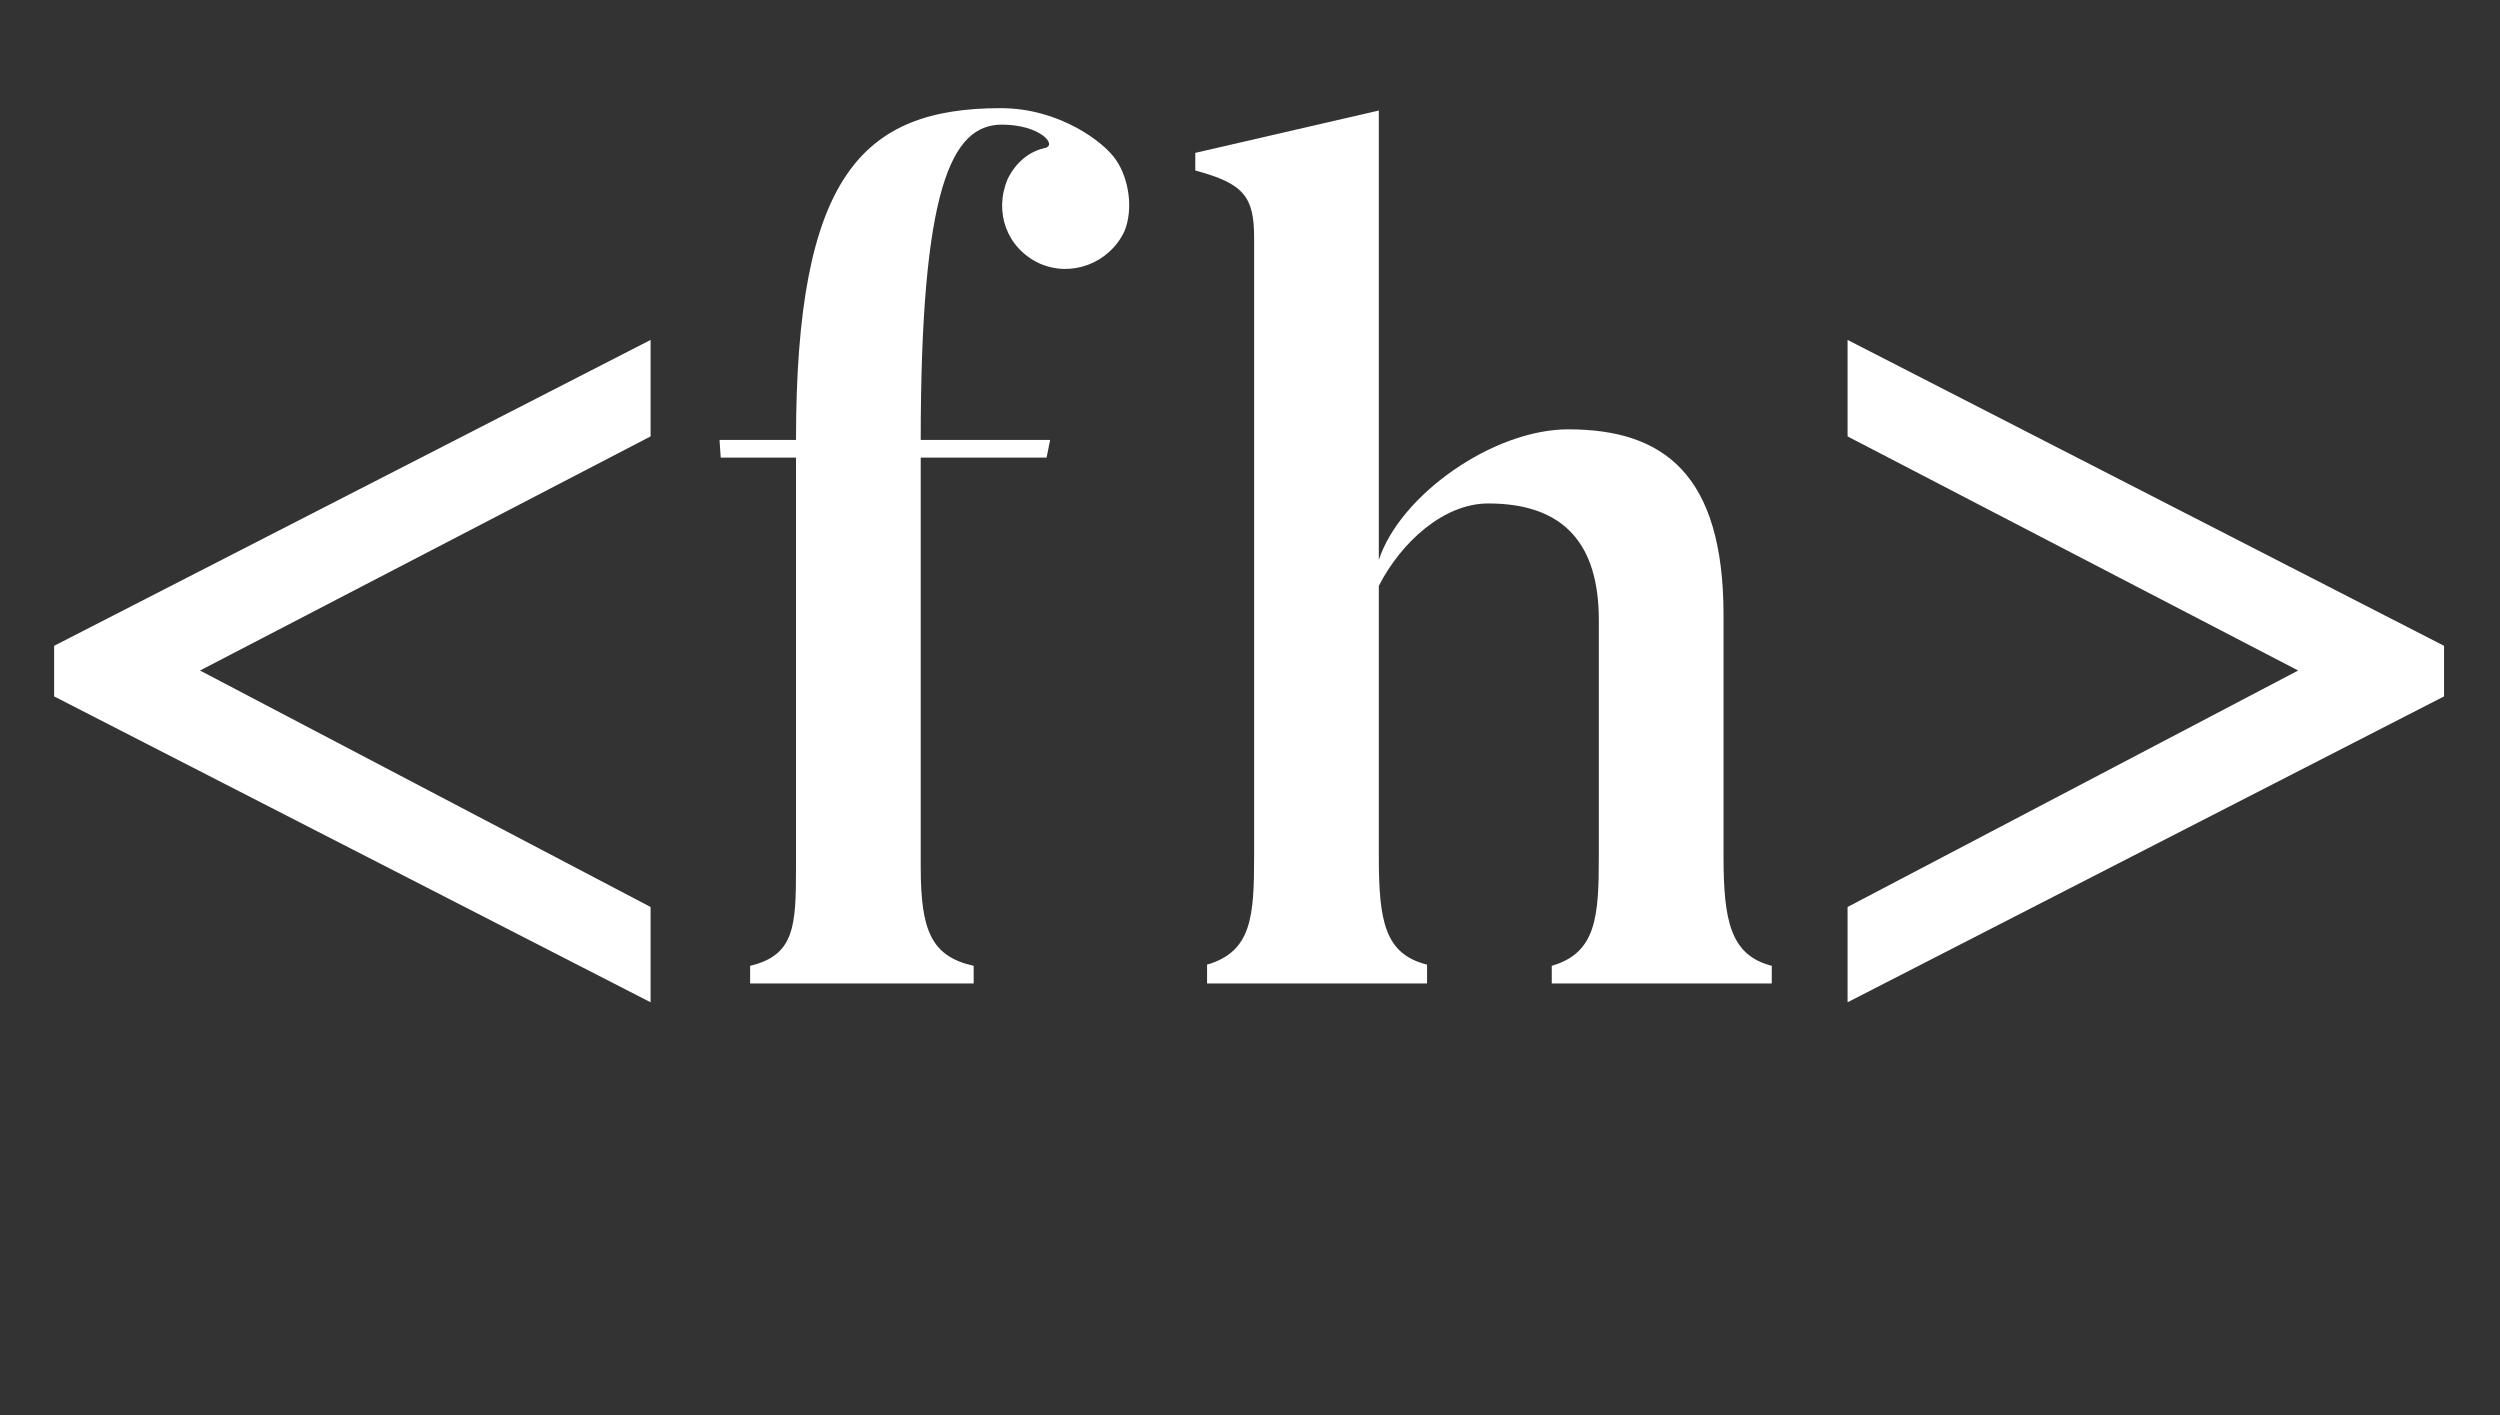 <svg width="272" height="154" viewBox="0 0 272 154" fill="none" xmlns="http://www.w3.org/2000/svg">
<rect x="0" y="0" width="272" height="154" fill="#333333" stroke="none"/>
<path d="M21.76 72.952L70.784 98.68V109.048L5.888 75.768V70.264L70.784 36.984V47.48L21.76 72.952ZM122.318 25.208C120.654 28.664 116.558 30.2 113.102 28.664C109.518 27 108.11 23.032 109.646 19.448C110.542 17.656 111.95 16.504 113.614 16.12C115.15 15.864 113.23 13.56 109.006 13.56C103.502 13.56 100.174 20.472 100.174 47.864H114.254L113.87 49.784H100.174V94.328C100.174 101.24 101.326 104.056 105.934 105.08V107H81.614V105.08C86.478 103.928 86.606 100.728 86.606 94.328V49.784H78.414L78.286 47.864H86.606C86.606 19.192 93.774 11.768 108.878 11.768C115.278 11.768 120.142 15.48 121.422 17.4C122.83 19.448 123.342 22.776 122.318 25.208Z" fill="white"/>
<path d="M192.768 105.08V107H168.832V105.08C173.696 103.672 173.952 99.704 173.952 93.176V67.448C173.952 59.128 170.112 54.776 161.92 54.776C157.056 54.776 152.448 59 150.016 63.736V93.176C150.016 100.216 150.656 103.8 155.264 104.952V107H131.328V104.952C136.192 103.544 136.448 99.704 136.448 93.176V25.848C136.448 21.368 135.296 19.96 130.048 18.552V16.632L150.016 12.024V60.92C152.32 53.88 162.432 46.712 170.624 46.712C180.992 46.712 187.52 51.576 187.52 66.936V93.176C187.52 100.216 188.288 103.928 192.768 105.08ZM201.016 98.68L250.04 72.952L201.016 47.48V36.984L265.912 70.264V75.768L201.016 109.048V98.68Z" fill="white"/>
</svg>
